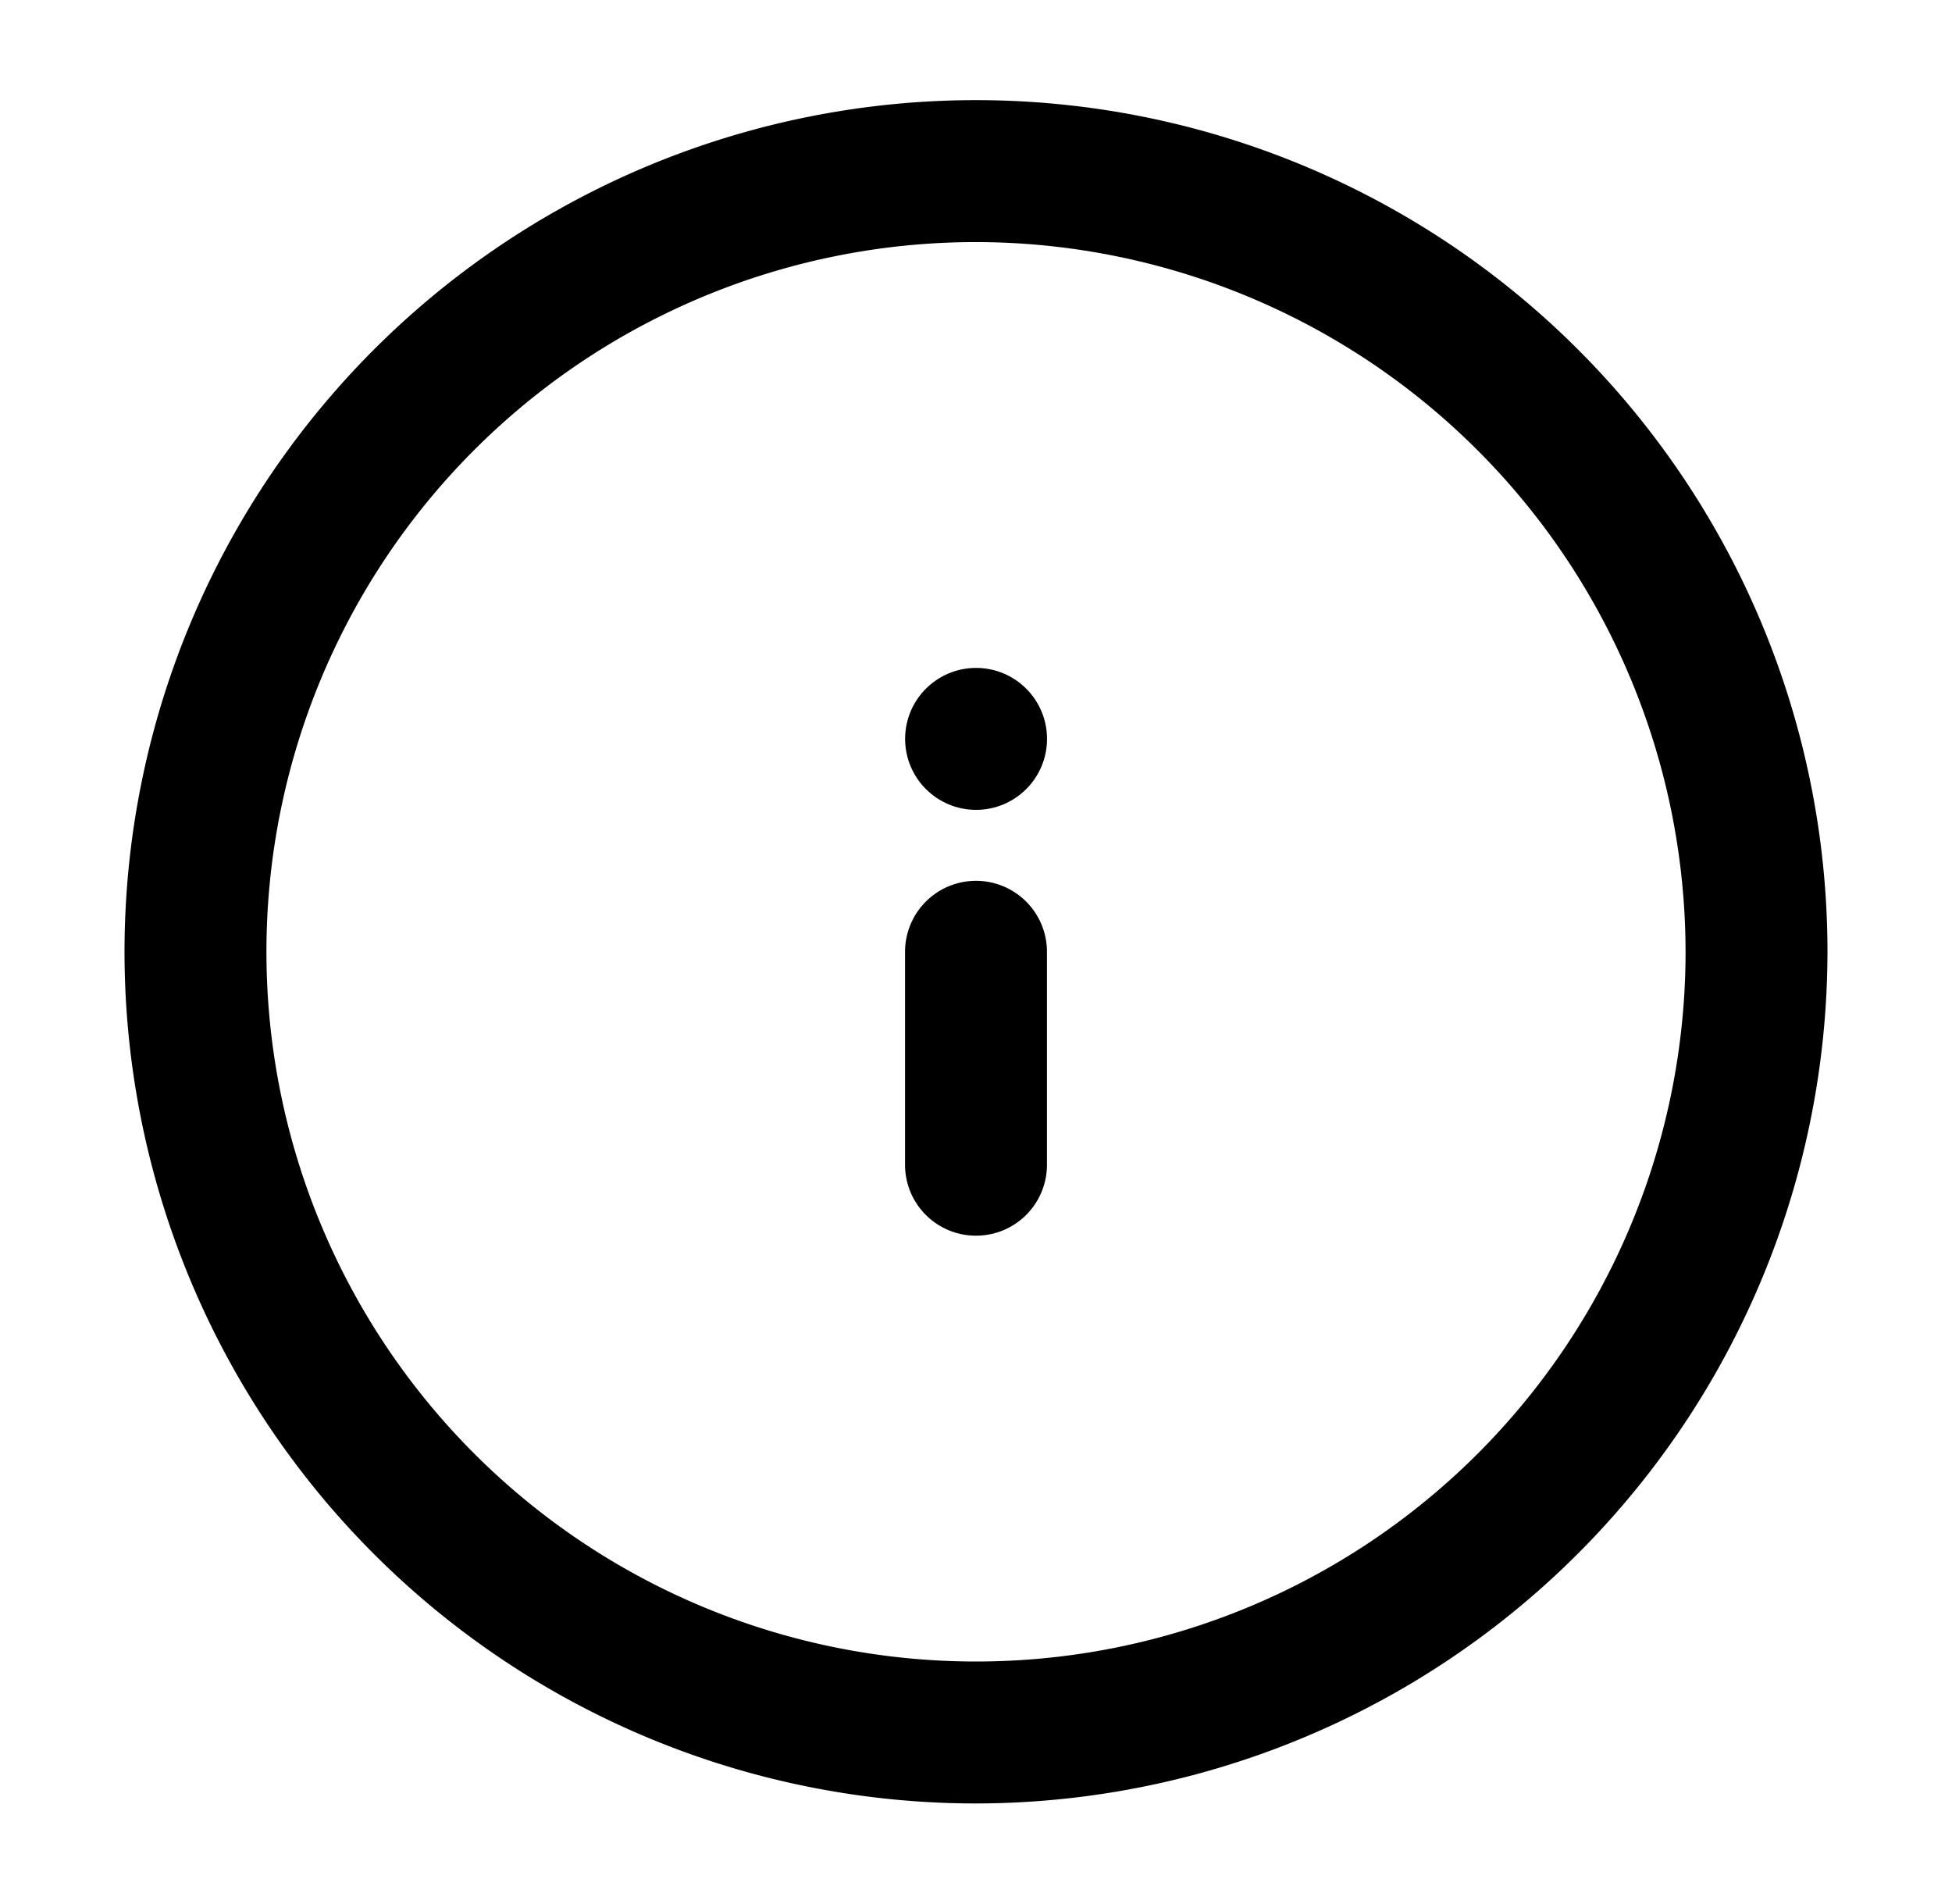 <svg id="Capa_1" data-name="Capa 1" xmlns="http://www.w3.org/2000/svg" viewBox="0 0 27.51 26.823"><defs> </defs><title>info</title><path class="cls-1" d="M13.755,17.411a.999.999,0,0,1-1-1v-3a1,1,0,0,1,2,0v3A.999.999,0,0,1,13.755,17.411Z"/><circle class="cls-1" cx="13.756" cy="10.411" r="1"/><path class="cls-1" d="M13.755,25.411a12,12,0,1,1,12-12A12.013,12.013,0,0,1,13.755,25.411Zm0-22a10,10,0,1,0,10,10A10.012,10.012,0,0,0,13.755,3.411Z"/></svg>